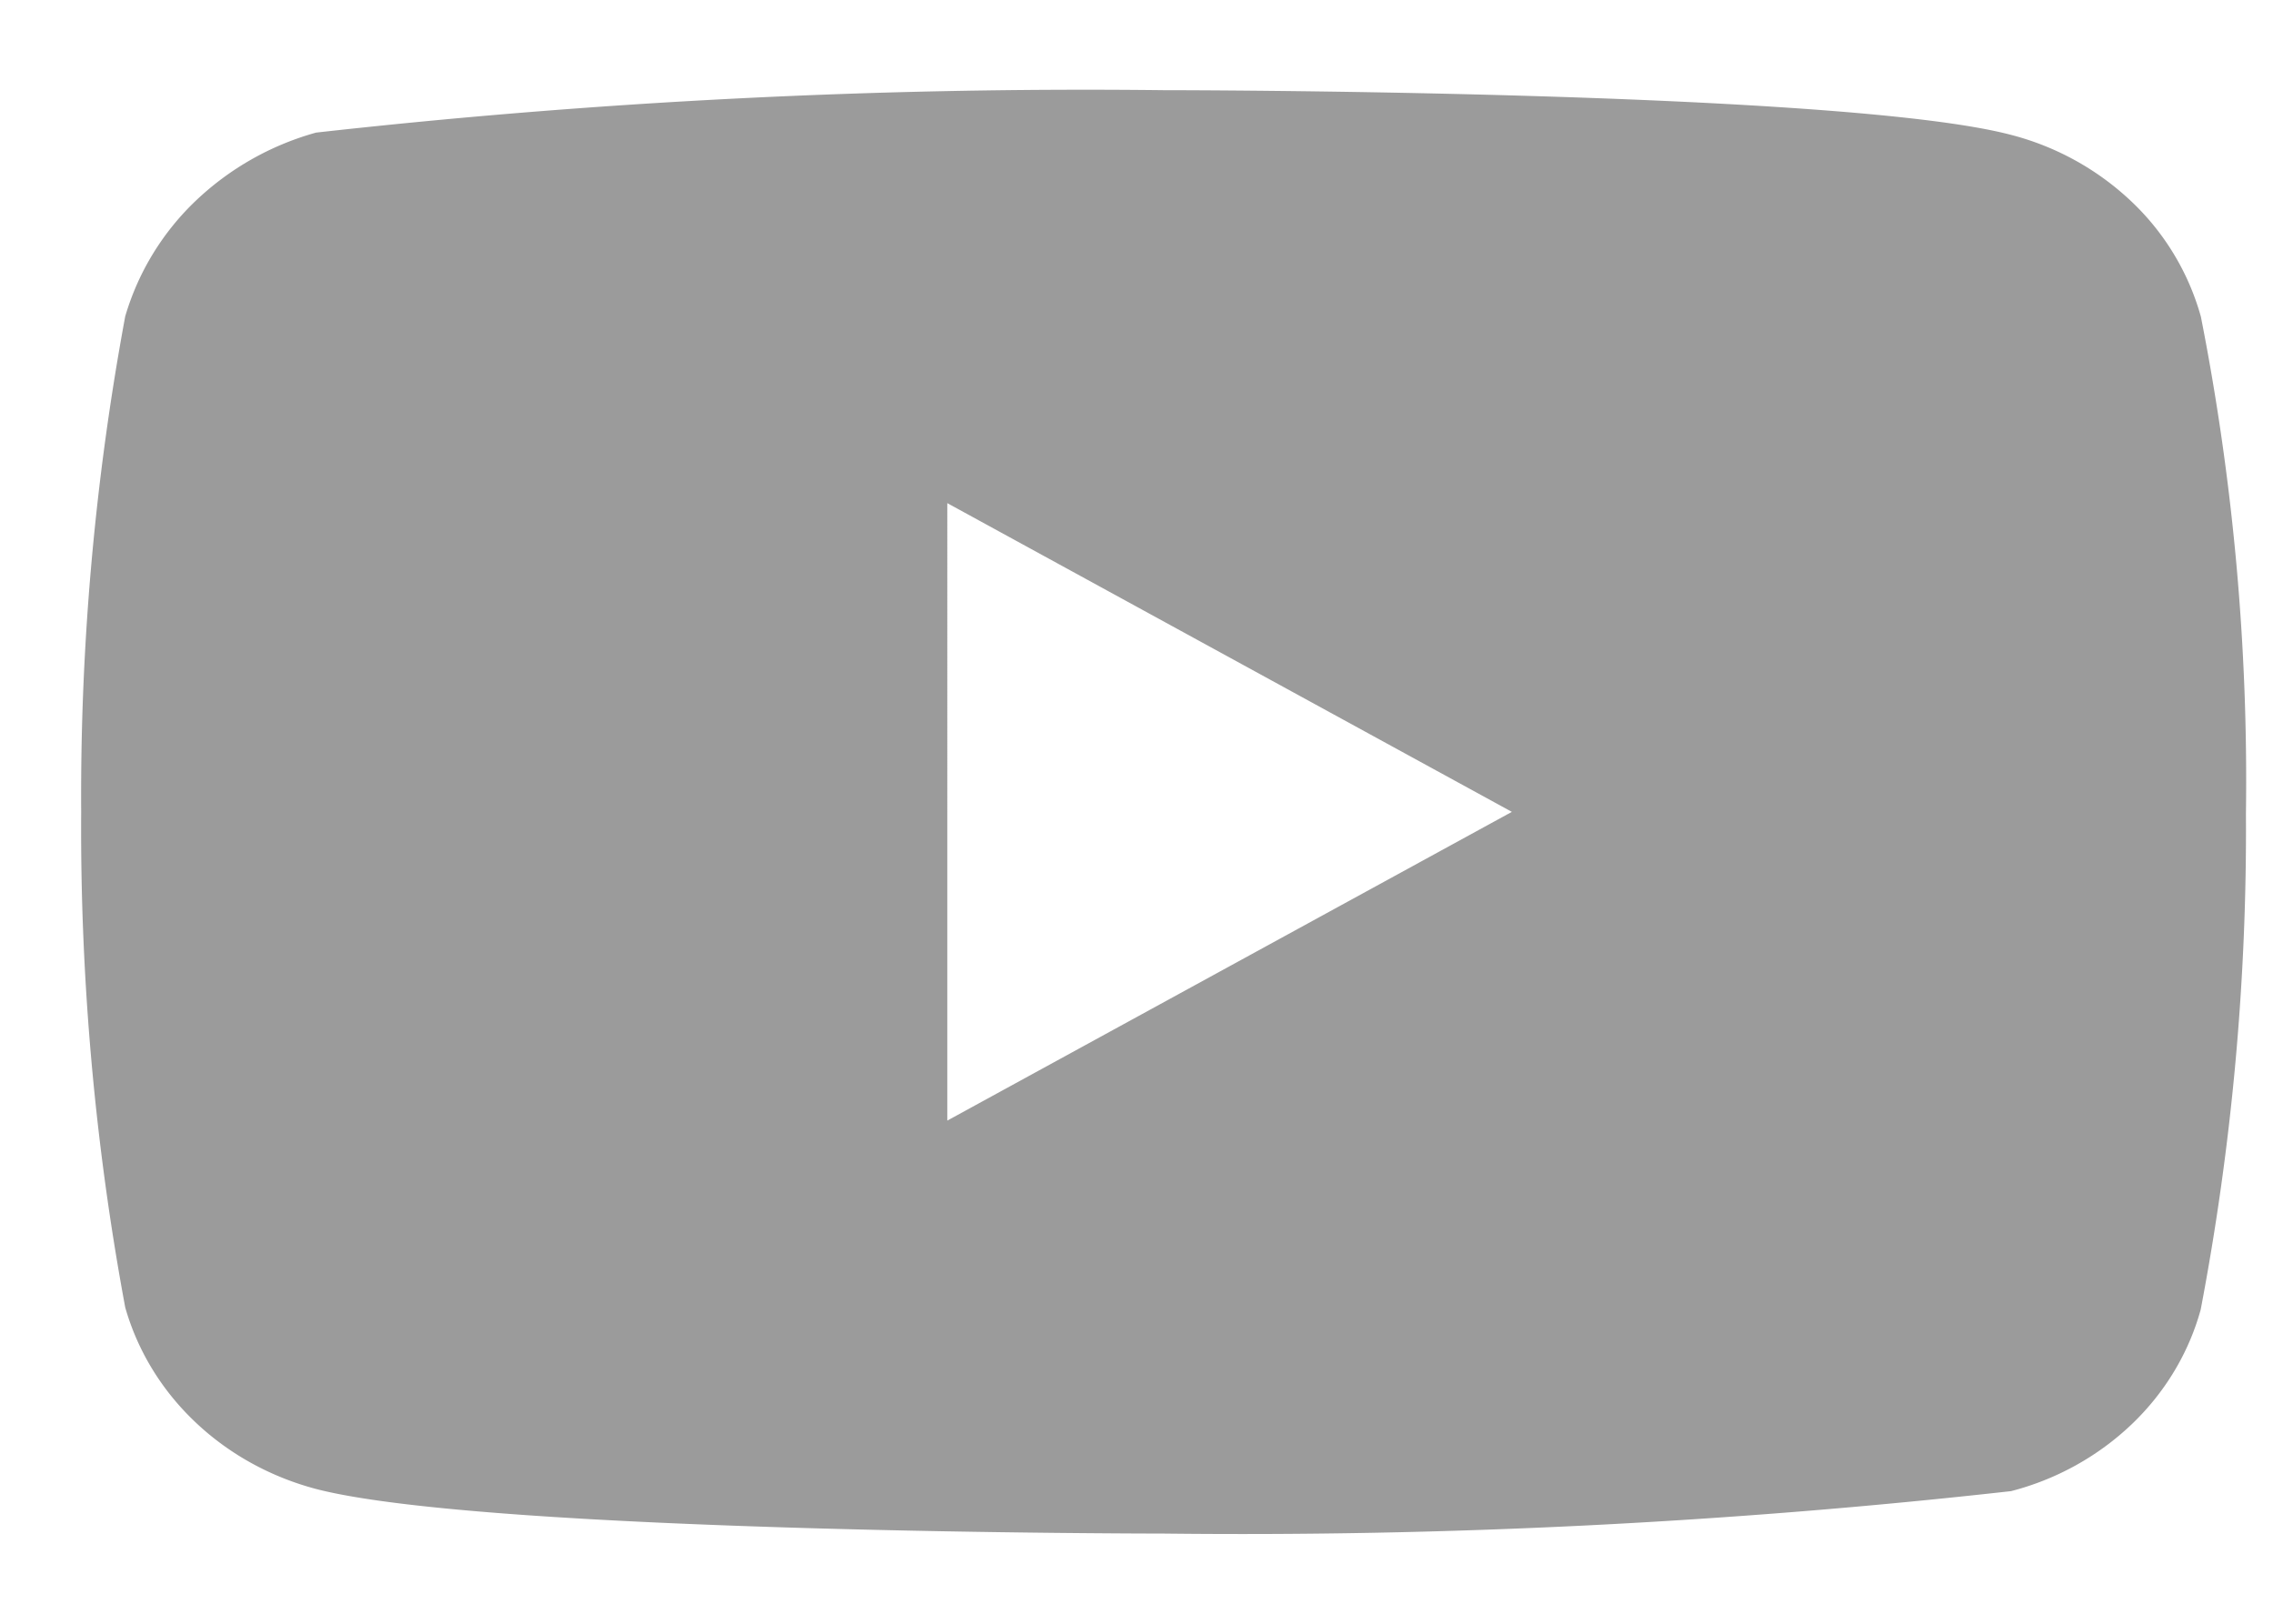 <svg width="21" height="15" fill="none" xmlns="http://www.w3.org/2000/svg"><path d="M20.333 2.923a2.322 2.322 0 00-.638-1.059 2.541 2.541 0 00-1.115-.618C17.015.833 10.745.833 10.745.833a63.854 63.854 0 00-7.825.392 2.633 2.633 0 00-1.115.633 2.414 2.414 0 00-.648 1.064A24.242 24.242 0 00.75 7.5c-.01 1.534.126 3.067.407 4.578.114.4.336.764.646 1.058.309.294.694.507 1.117.619 1.586.412 7.825.412 7.825.412 2.617.03 5.234-.101 7.835-.392.418-.108.802-.32 1.115-.618.308-.294.527-.66.637-1.059a23.65 23.65 0 00.418-4.579 22.147 22.147 0 00-.417-4.597zm-11.581 7.43V4.648L13.968 7.5l-5.216 2.852z" fill="#9B9B9B"/></svg>